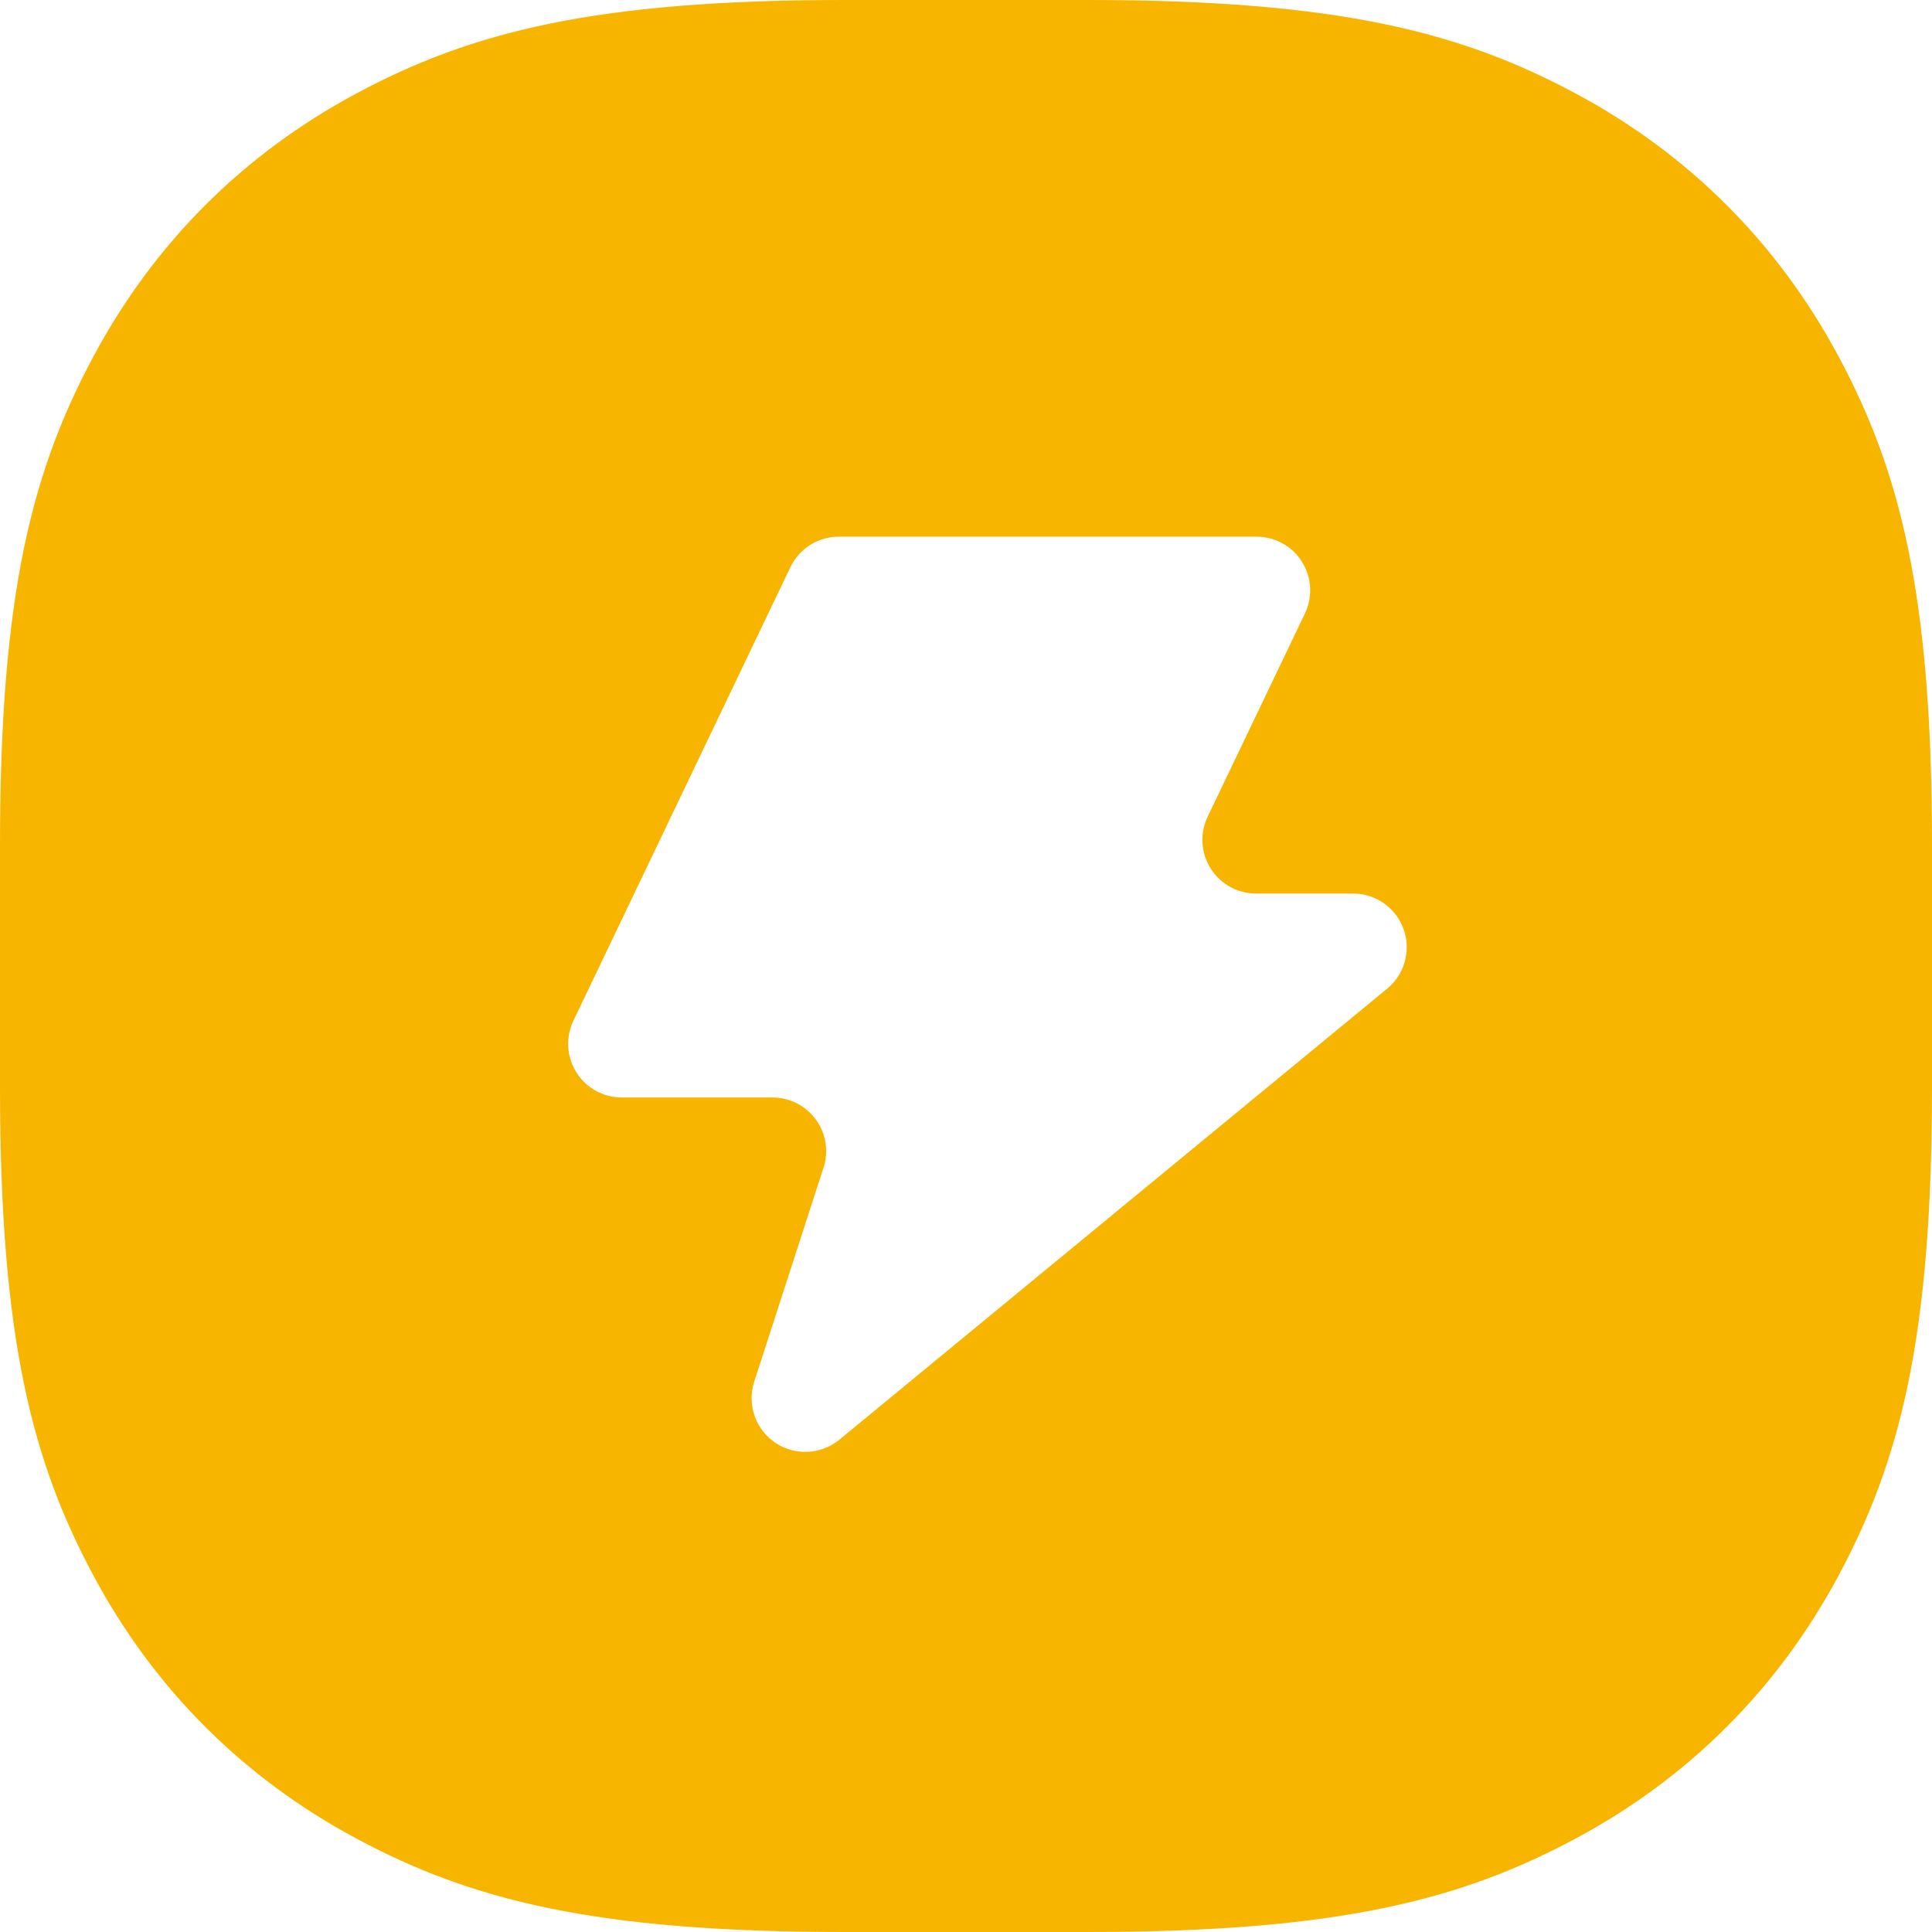 <?xml version="1.0" encoding="UTF-8"?>
<svg width="36px" height="36px" viewBox="0 0 36 36" version="1.1" xmlns="http://www.w3.org/2000/svg" xmlns:xlink="http://www.w3.org/1999/xlink">
    <title>start-here</title>
    <g id="Website" stroke="none" stroke-width="1" fill="none" fill-rule="evenodd">
        <g id="Homepage-Detail" transform="translate(-603, -628)" fill="#F7B500">
            <g id="Group-9" transform="translate(132, 594)">
                <g id="Comença" transform="translate(431, 0)">
                    <g id="Circle" transform="translate(40, 34)">
                        <path d="M20.27,5.01505304e-16 C24.943,-3.56846303e-16 27.231,0.603 29.349,1.736 C31.468,2.869 33.131,4.532 34.264,6.651 C35.397,8.769 36,11.057 36,15.73 L36,20.27 C36,24.943 35.397,27.231 34.264,29.349 C33.131,31.468 31.468,33.131 29.349,34.264 C27.231,35.397 24.943,36 20.27,36 L15.73,36 C11.057,36 8.769,35.397 6.651,34.264 C4.532,33.131 2.869,31.468 1.736,29.349 C0.603,27.231 2.37897535e-16,24.943 -3.34336869e-16,20.27 L3.34336869e-16,15.73 C-2.37897535e-16,11.057 0.603,8.769 1.736,6.651 C2.869,4.532 4.532,2.869 6.651,1.736 C8.769,0.603 11.057,3.56846303e-16 15.73,-5.01505304e-16 L20.27,5.01505304e-16 Z M23.413,10 L15.63,10 C15.245,10 14.894,10.221 14.728,10.568 L10.685,19.018 C10.447,19.517 10.657,20.114 11.155,20.352 C11.29,20.417 11.438,20.45 11.587,20.45 L14.394,20.45 C14.946,20.45 15.394,20.898 15.394,21.45 C15.394,21.555 15.378,21.659 15.345,21.758 L14.054,25.745 C13.884,26.271 14.172,26.835 14.697,27.005 C15.022,27.11 15.378,27.042 15.641,26.826 L25.848,18.422 C26.274,18.071 26.335,17.441 25.984,17.014 C25.794,16.784 25.511,16.65 25.212,16.65 L23.405,16.65 C22.853,16.65 22.405,16.202 22.405,15.65 C22.405,15.501 22.439,15.353 22.503,15.218 L24.315,11.432 C24.553,10.933 24.343,10.336 23.845,10.098 C23.71,10.033 23.562,10 23.413,10 Z" id="start-here"></path>
                    </g>
                </g>
            </g>
        </g>
    </g>
</svg>